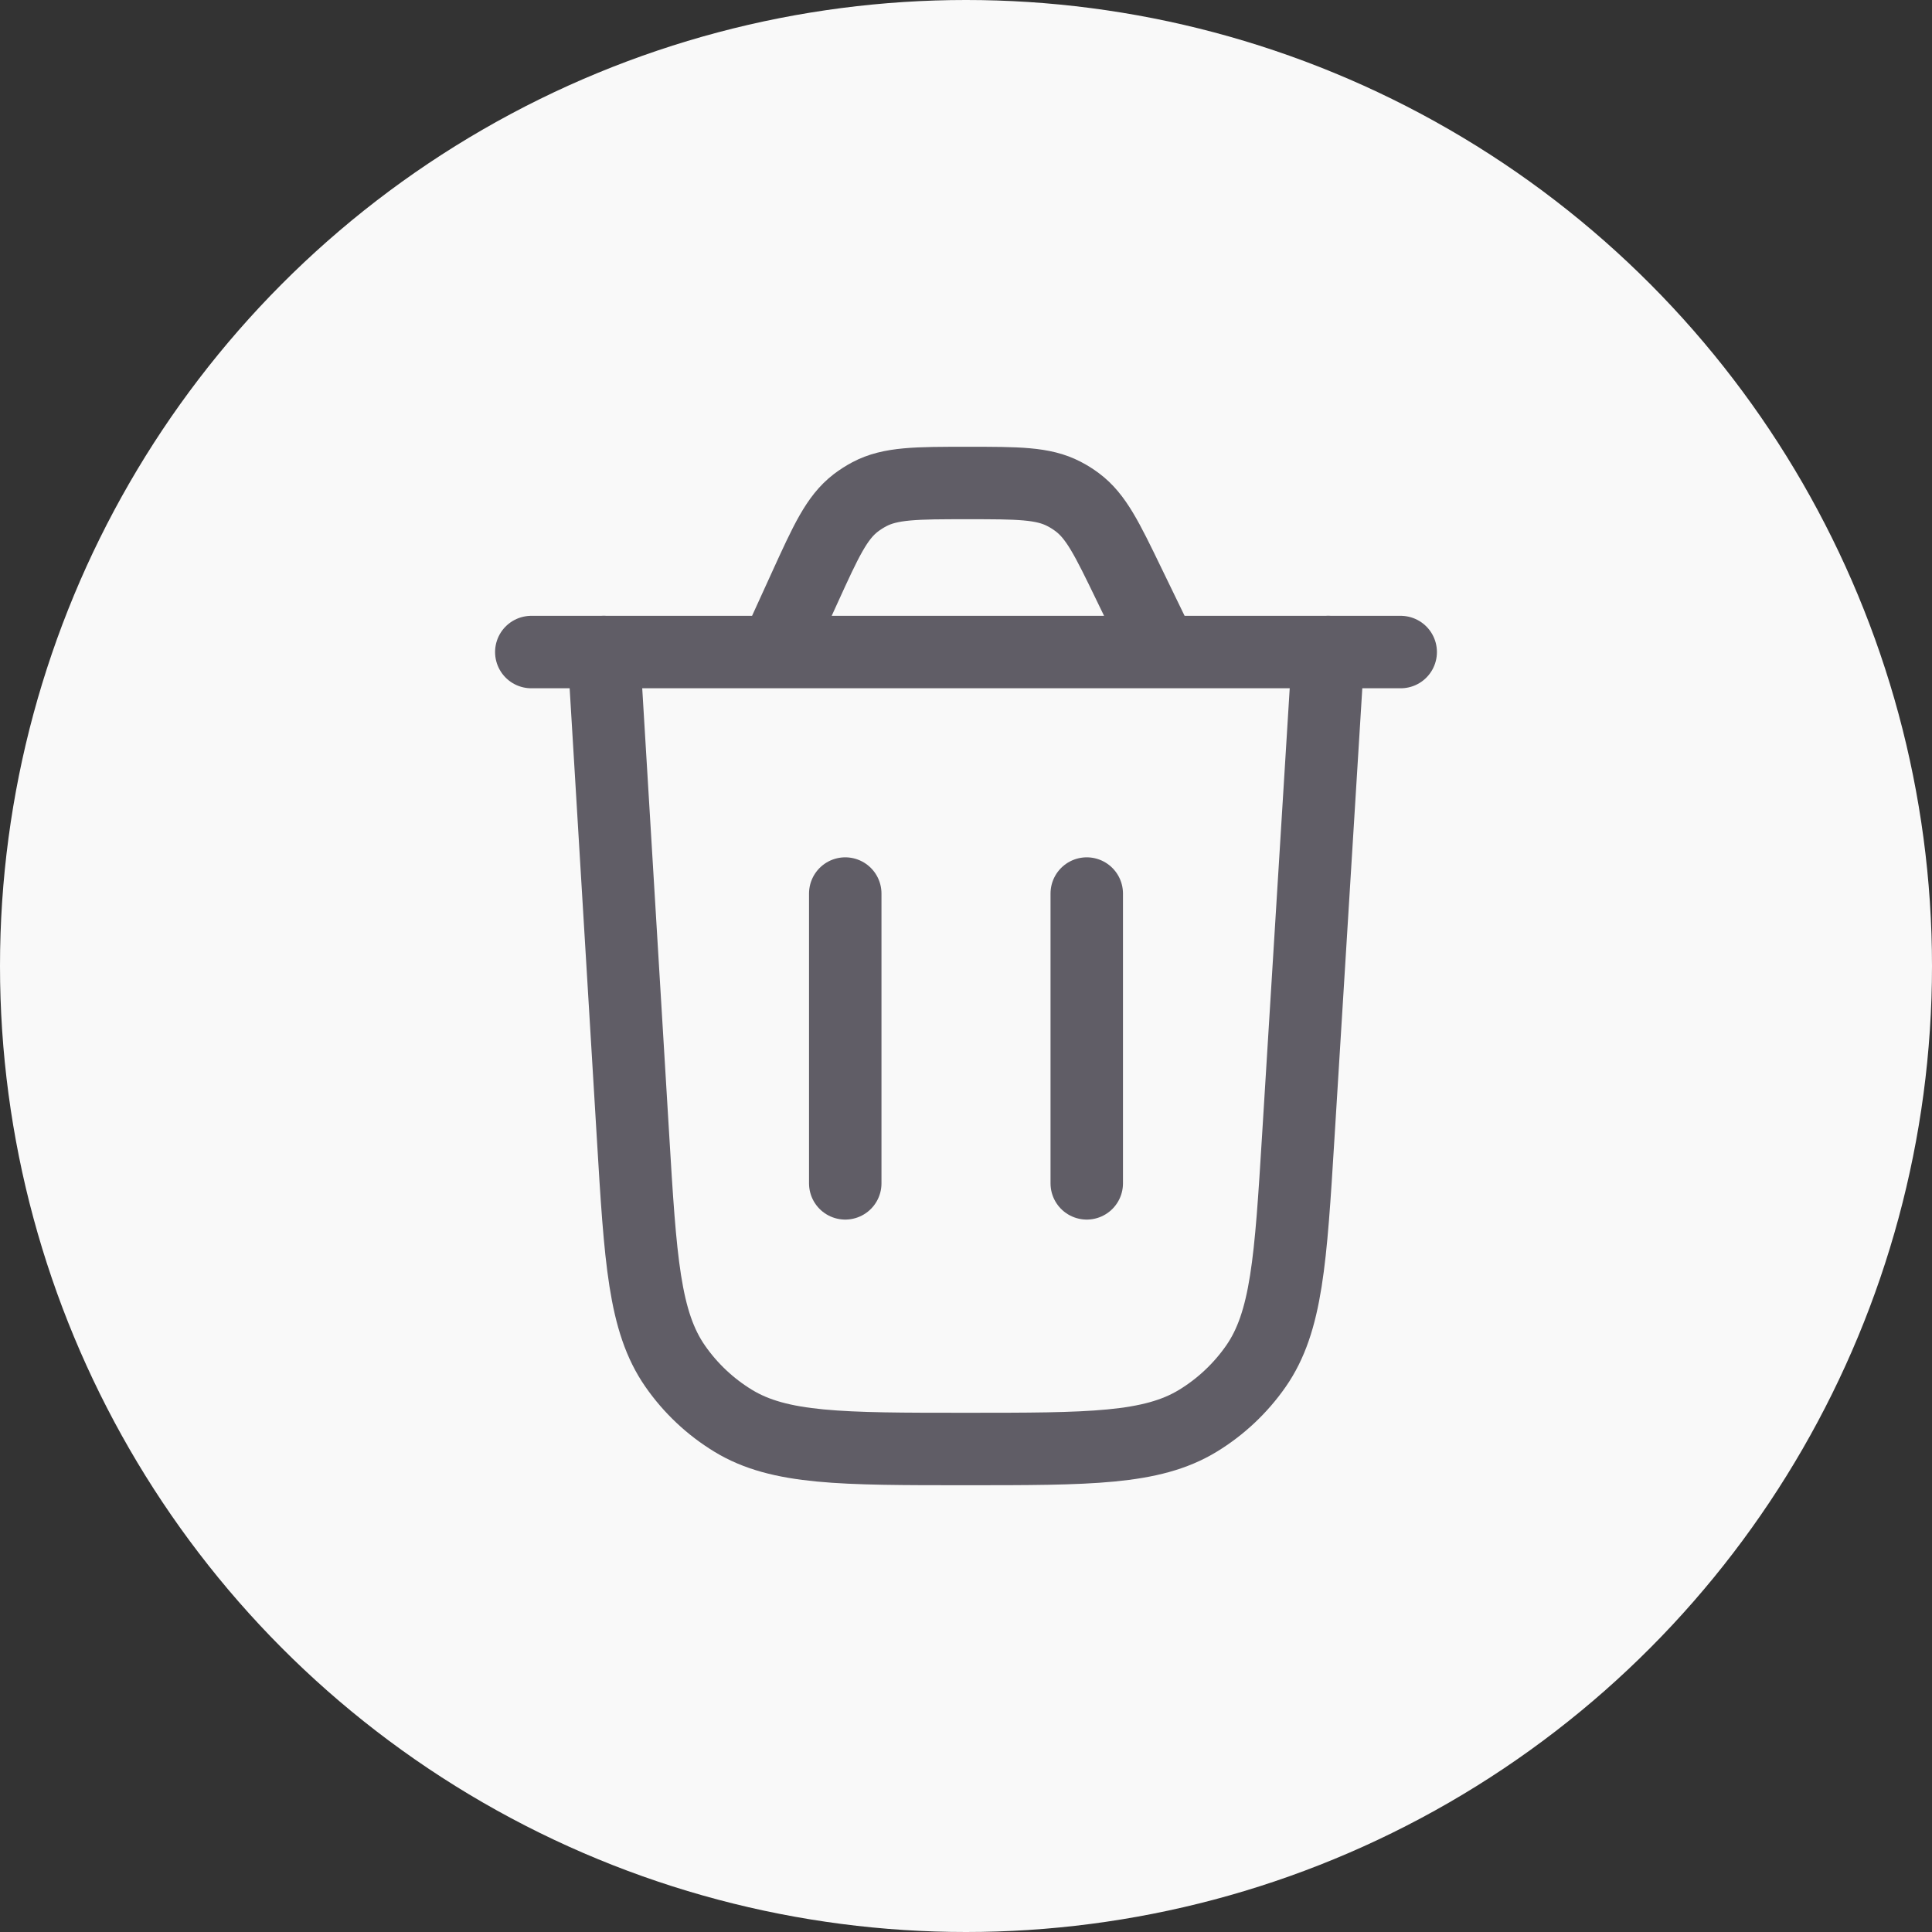 <svg width="40" height="40" viewBox="0 0 40 40" fill="none" xmlns="http://www.w3.org/2000/svg">
<rect x="0" y="0" width="40" height="40" fill="#333333" stroke="none"/>
<circle cx="20" cy="20" r="20" fill="#F9F9F9"/>
<path d="M27.5 13.5L26.88 23.525C26.722 26.086 26.643 27.367 26.001 28.288C25.683 28.743 25.275 29.127 24.801 29.416C23.842 30 22.559 30 19.993 30C17.423 30 16.138 30 15.179 29.415C14.705 29.126 14.296 28.741 13.979 28.285C13.337 27.363 13.259 26.08 13.105 23.515L12.5 13.5" stroke="#605D66" stroke-width="1.5" stroke-linecap="round"/>
<path d="M11 13.5H29M24.056 13.5L23.373 12.092C22.92 11.156 22.693 10.688 22.302 10.397C22.215 10.332 22.123 10.274 22.027 10.225C21.594 10 21.074 10 20.035 10C18.969 10 18.436 10 17.996 10.234C17.898 10.286 17.805 10.346 17.717 10.413C17.322 10.717 17.101 11.201 16.659 12.171L16.053 13.5" stroke="#605D66" stroke-width="1.5" stroke-linecap="round"/>
<path d="M17.5 24.5V18.5" stroke="#605D66" stroke-width="1.5" stroke-linecap="round"/>
<path d="M22.5 24.5V18.5" stroke="#605D66" stroke-width="1.5" stroke-linecap="round"/>
</svg>
